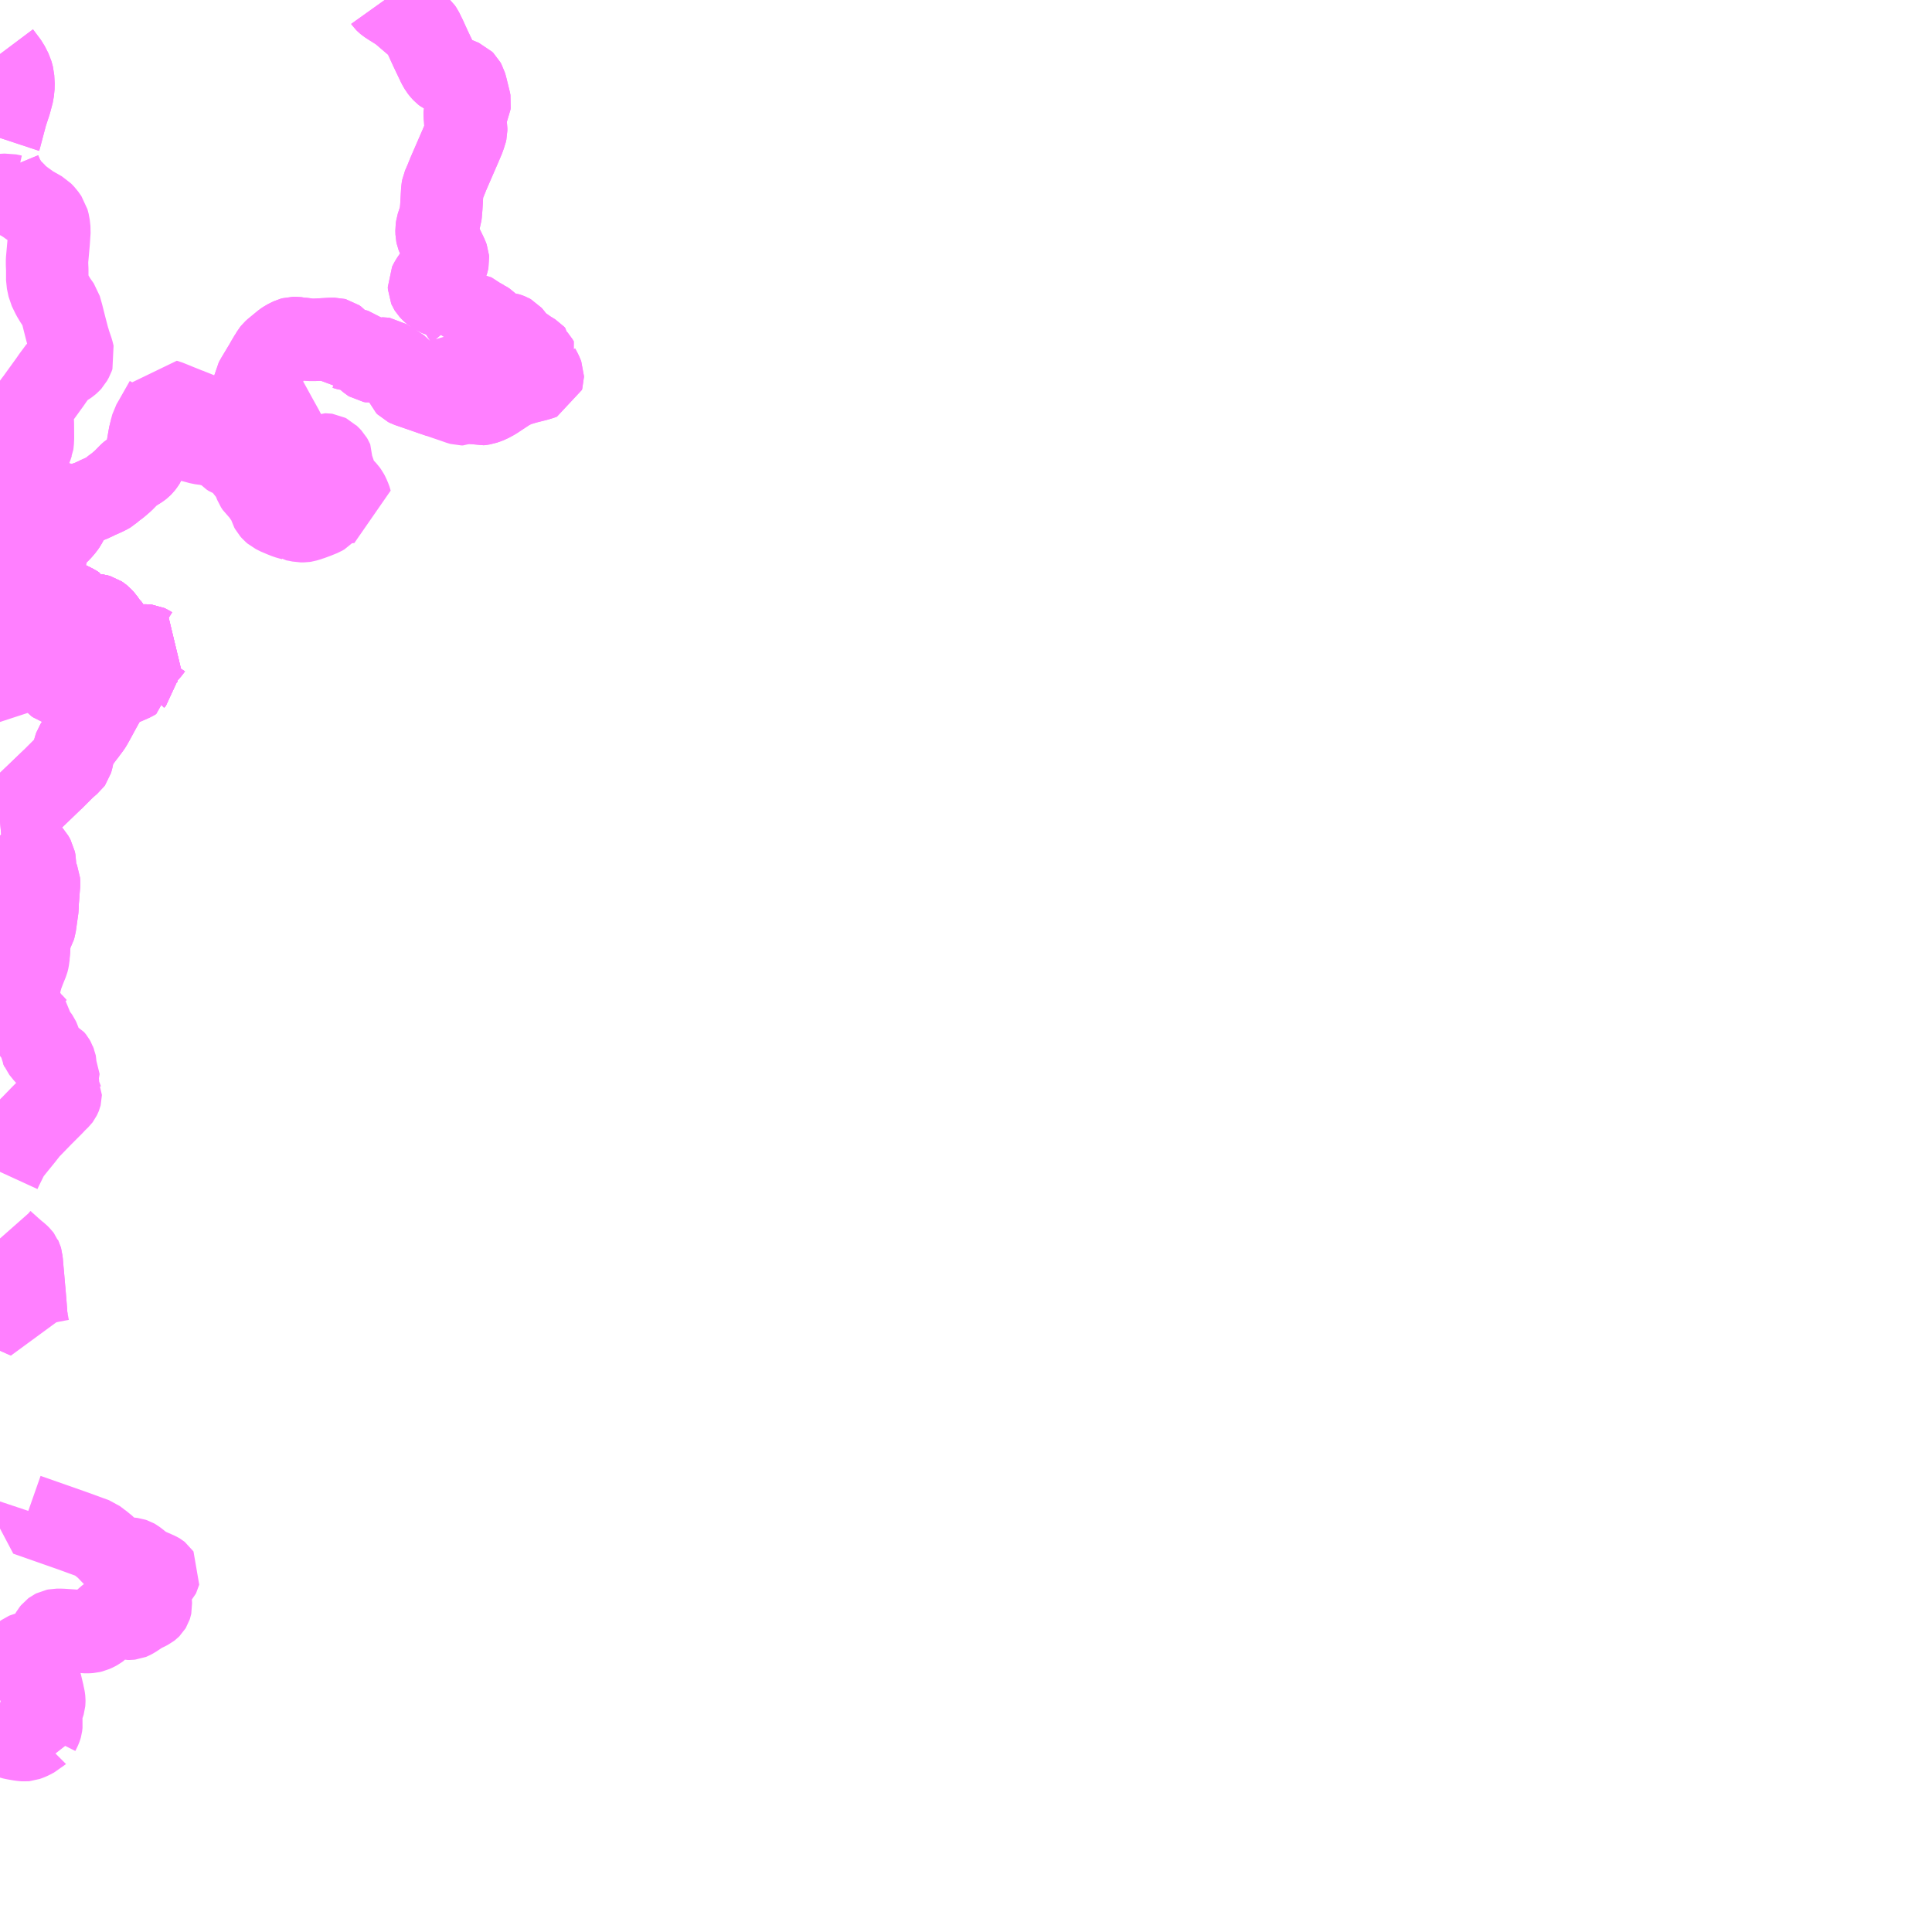 <?xml version="1.0" encoding="UTF-8"?>
<svg  xmlns="http://www.w3.org/2000/svg" xmlns:xlink="http://www.w3.org/1999/xlink" xmlns:go="http://purl.org/svgmap/profile" property="N07_001,N07_002,N07_003,N07_004,N07_005,N07_006,N07_007" viewBox="13095.703 -3058.594 17.578 17.578" go:dataArea="13095.703125 -3058.59375 17.578125 17.578125" >
<globalCoordinateSystem srsName="http://purl.org/crs/84" transform="matrix(100.0,0.0,0.0,-100.0,0.0,0.0)" />
<defs>
 <g id="p0" >
  <circle cx="0.0" cy="0.0" r="3" stroke="green" stroke-width="0.75" vector-effect="non-scaling-stroke" />
 </g>
</defs>
<g fill="none" fill-rule="evenodd" stroke="#FF00FF" stroke-width="0.75" opacity="0.5" vector-effect="non-scaling-stroke" stroke-linejoin="bevel" >
<path content="1,（有）大和,大和バス,10.5,10.5,10.5," xlink:title="1" d="M13095.703,-3052.566L13095.738,-3052.601L13095.767,-3052.632L13095.784,-3052.656L13095.793,-3052.674L13095.798,-3052.689L13095.802,-3052.71L13095.802,-3052.757L13095.806,-3052.797L13095.787,-3052.845L13095.787,-3052.85L13095.789,-3052.891L13095.786,-3052.918L13095.785,-3052.927L13095.775,-3052.965L13095.77,-3052.996L13095.764,-3053.032L13095.762,-3053.044L13095.759,-3053.07L13095.755,-3053.101L13095.748,-3053.14L13095.746,-3053.15L13095.745,-3053.177L13095.745,-3053.218L13095.75,-3053.258L13095.76,-3053.29L13095.774,-3053.322L13095.787,-3053.347L13095.8,-3053.369L13095.802,-3053.384L13095.81,-3053.398L13095.841,-3053.436L13095.844,-3053.457L13095.874,-3053.521L13095.907,-3053.591L13095.933,-3053.646L13095.977,-3053.745L13095.996,-3053.78L13096.009,-3053.812L13096.005,-3053.845L13096.002,-3053.865L13095.992,-3053.947L13095.984,-3054.001L13095.982,-3054.019L13095.98,-3054.038L13095.976,-3054.07L13095.972,-3054.092L13095.969,-3054.122L13095.961,-3054.171L13095.95,-3054.238L13095.942,-3054.267L13095.94,-3054.278L13095.935,-3054.303L13095.93,-3054.341L13095.925,-3054.371L13095.926,-3054.401L13095.931,-3054.423L13095.945,-3054.453L13095.956,-3054.468L13095.961,-3054.476L13095.966,-3054.483L13095.982,-3054.511L13095.994,-3054.543L13095.996,-3054.55L13095.999,-3054.557L13096.001,-3054.57L13096.003,-3054.612L13096.002,-3054.737L13096.001,-3054.762L13095.994,-3054.799L13095.982,-3054.853L13095.981,-3054.855L13095.977,-3054.865L13096.009,-3054.914L13096.023,-3054.933L13096.034,-3054.947L13096.067,-3054.993L13096.122,-3055.069L13096.156,-3055.116L13096.188,-3055.162L13096.218,-3055.202L13096.226,-3055.213L13096.242,-3055.235L13096.263,-3055.251L13096.304,-3055.273L13096.324,-3055.287L13096.338,-3055.299L13096.349,-3055.311L13096.365,-3055.34L13096.372,-3055.36L13096.362,-3055.401L13096.337,-3055.474L13096.336,-3055.48L13096.325,-3055.512L13096.321,-3055.529L13096.299,-3055.613L13096.27,-3055.728L13096.25,-3055.799L13096.211,-3055.854L13096.181,-3055.904L13096.148,-3055.972L13096.133,-3056.043L13096.133,-3056.143L13096.131,-3056.189L13096.131,-3056.224L13096.146,-3056.392L13096.153,-3056.498L13096.147,-3056.553L13096.136,-3056.595L13096.108,-3056.635L13096.08,-3056.664L13095.985,-3056.718L13095.886,-3056.789L13095.866,-3056.806L13095.848,-3056.825L13095.81,-3056.863L13095.775,-3056.899L13095.728,-3056.98L13095.704,-3057.038L13095.703,-3057.041M13095.703,-3057.339L13095.704,-3057.342L13095.761,-3057.557L13095.796,-3057.663L13095.82,-3057.754L13095.826,-3057.815L13095.822,-3057.891L13095.809,-3057.939L13095.775,-3058.006L13095.703,-3058.102"/>
<path content="1,（有）大和,空港リムジンバス・南種子Aコープ前～種子島空港,5.0,5.0,5.0," xlink:title="1" d="M13095.703,-3052.566L13095.738,-3052.601L13095.767,-3052.632L13095.784,-3052.656L13095.793,-3052.674L13095.798,-3052.689L13095.802,-3052.71L13095.802,-3052.757L13095.806,-3052.797L13095.787,-3052.845L13095.787,-3052.85L13095.789,-3052.891L13095.786,-3052.918L13095.785,-3052.927L13095.775,-3052.965L13095.77,-3052.996L13095.764,-3053.032L13095.762,-3053.044L13095.759,-3053.07L13095.755,-3053.101L13095.748,-3053.14L13095.746,-3053.15L13095.745,-3053.177L13095.745,-3053.218L13095.75,-3053.258L13095.76,-3053.29L13095.774,-3053.322L13095.787,-3053.347L13095.8,-3053.369L13095.802,-3053.384L13095.81,-3053.398L13095.841,-3053.436L13095.844,-3053.457L13095.874,-3053.521L13095.907,-3053.591L13095.933,-3053.646L13095.977,-3053.745L13095.996,-3053.78L13096.009,-3053.812L13096.022,-3053.818L13096.072,-3053.839L13096.08,-3053.843L13096.175,-3053.882L13096.206,-3053.895L13096.25,-3053.912L13096.333,-3053.947L13096.367,-3053.961L13096.393,-3053.974L13096.42,-3053.986L13096.479,-3054.019L13096.53,-3054.037L13096.549,-3054.046L13096.58,-3054.06L13096.584,-3054.063L13096.658,-3054.096L13096.684,-3054.109L13096.701,-3054.119L13096.728,-3054.144L13096.773,-3054.177L13096.823,-3054.22L13096.88,-3054.278L13096.898,-3054.294L13096.913,-3054.303L13096.961,-3054.333L13096.976,-3054.343L13096.986,-3054.351L13096.998,-3054.363L13097.009,-3054.377L13097.022,-3054.397L13097.027,-3054.409L13097.035,-3054.446L13097.048,-3054.542L13097.059,-3054.606L13097.066,-3054.645L13097.074,-3054.67L13097.075,-3054.675L13097.075,-3054.682L13097.087,-3054.727L13097.113,-3054.772L13097.21,-3054.943L13097.213,-3054.95L13097.224,-3054.947L13097.299,-3054.917L13097.312,-3054.911L13097.315,-3054.91L13097.383,-3054.883L13097.396,-3054.877L13097.403,-3054.876L13097.433,-3054.863L13097.449,-3054.857L13097.524,-3054.827L13097.628,-3054.786L13097.714,-3054.751L13097.728,-3054.746L13097.758,-3054.734L13097.8,-3054.716L13097.815,-3054.717L13097.832,-3054.723L13097.863,-3054.736L13097.869,-3054.739L13097.937,-3054.769L13097.976,-3054.788L13097.984,-3054.794L13097.987,-3054.8L13097.989,-3054.81L13097.992,-3054.847L13098.001,-3054.936L13098.002,-3054.941L13098.013,-3054.944L13098.036,-3054.95L13098.104,-3054.969L13098.111,-3054.972L13098.11,-3054.972L13098.06,-3055.045L13098.032,-3055.085L13098.019,-3055.102L13098.021,-3055.115L13098.043,-3055.154L13098.129,-3055.297L13098.141,-3055.323L13098.158,-3055.346L13098.181,-3055.385L13098.189,-3055.395L13098.211,-3055.415L13098.218,-3055.42L13098.286,-3055.476L13098.308,-3055.491L13098.338,-3055.506L13098.355,-3055.514L13098.373,-3055.519L13098.392,-3055.519L13098.399,-3055.518L13098.425,-3055.513L13098.47,-3055.51L13098.517,-3055.502L13098.544,-3055.502L13098.564,-3055.502L13098.61,-3055.504L13098.618,-3055.505L13098.713,-3055.51L13098.75,-3055.51L13098.758,-3055.508L13098.774,-3055.497L13098.788,-3055.481L13098.803,-3055.461L13098.823,-3055.441L13098.845,-3055.422L13098.847,-3055.422L13098.859,-3055.418L13098.871,-3055.415L13098.94,-3055.408L13098.96,-3055.403L13099.028,-3055.346L13099.069,-3055.311L13099.077,-3055.306L13099.094,-3055.303L13099.108,-3055.305L13099.126,-3055.311L13099.179,-3055.332L13099.189,-3055.332L13099.196,-3055.331L13099.239,-3055.303L13099.276,-3055.283L13099.303,-3055.271L13099.325,-3055.25L13099.338,-3055.239L13099.349,-3055.227L13099.355,-3055.209L13099.383,-3055.123L13099.392,-3055.1L13099.402,-3055.09L13099.418,-3055.082L13099.566,-3055.031L13099.626,-3055.01L13099.705,-3054.983L13099.769,-3054.961L13099.828,-3054.941L13099.885,-3054.921L13099.903,-3054.916L13099.914,-3054.916L13099.933,-3054.925L13099.959,-3054.94L13099.972,-3054.945L13099.98,-3054.947L13099.995,-3054.947L13100.011,-3054.942L13100.031,-3054.932L13100.059,-3054.918L13100.066,-3054.916L13100.076,-3054.917L13100.101,-3054.921L13100.127,-3054.93L13100.151,-3054.939L13100.173,-3054.951L13100.199,-3054.965L13100.334,-3055.054L13100.365,-3055.07L13100.394,-3055.081L13100.397,-3055.084L13100.402,-3055.085L13100.413,-3055.09L13100.486,-3055.112L13100.538,-3055.125L13100.582,-3055.136L13100.622,-3055.148L13100.638,-3055.154L13100.641,-3055.164L13100.641,-3055.172L13100.636,-3055.185L13100.629,-3055.202L13100.605,-3055.247L13100.597,-3055.269L13100.597,-3055.281L13100.604,-3055.292L13100.596,-3055.305L13100.589,-3055.317L13100.58,-3055.327L13100.576,-3055.331L13100.571,-3055.335L13100.568,-3055.34L13100.568,-3055.358L13100.558,-3055.369L13100.532,-3055.385L13100.507,-3055.4L13100.469,-3055.427L13100.455,-3055.436L13100.416,-3055.466L13100.383,-3055.503L13100.373,-3055.515L13100.358,-3055.535L13100.35,-3055.544L13100.341,-3055.549L13100.328,-3055.554L13100.315,-3055.558L13100.306,-3055.559L13100.25,-3055.559L13100.213,-3055.559L13100.175,-3055.565L13100.158,-3055.565L13100.154,-3055.568L13100.148,-3055.577L13100.147,-3055.584L13100.146,-3055.633L13100.143,-3055.642L13100.138,-3055.65L13100.133,-3055.655L13100.109,-3055.671L13100.104,-3055.673L13100.074,-3055.69L13100.072,-3055.691L13100.059,-3055.697L13100.028,-3055.718L13100.011,-3055.732L13100.005,-3055.735L13099.998,-3055.736L13099.992,-3055.733L13099.978,-3055.721L13099.963,-3055.704L13099.955,-3055.691L13099.95,-3055.684L13099.941,-3055.678L13099.924,-3055.671L13099.922,-3055.709L13099.918,-3055.717L13099.903,-3055.735L13099.88,-3055.784L13099.866,-3055.813L13099.853,-3055.83L13099.839,-3055.842L13099.803,-3055.868L13099.78,-3055.884L13099.771,-3055.888L13099.762,-3055.892L13099.707,-3055.904L13099.696,-3055.907L13099.679,-3055.913L13099.668,-3055.917L13099.66,-3055.923L13099.656,-3055.925L13099.628,-3055.95L13099.615,-3055.964L13099.61,-3055.972L13099.607,-3055.979L13099.606,-3056L13099.615,-3056.018L13099.626,-3056.038L13099.646,-3056.067L13099.668,-3056.09L13099.717,-3056.122L13099.738,-3056.141L13099.752,-3056.157L13099.761,-3056.173L13099.763,-3056.18L13099.773,-3056.205L13099.777,-3056.22L13099.779,-3056.23L13099.778,-3056.243L13099.774,-3056.254L13099.763,-3056.279L13099.731,-3056.345L13099.728,-3056.35L13099.691,-3056.428L13099.684,-3056.443L13099.679,-3056.456L13099.676,-3056.47L13099.675,-3056.505L13099.679,-3056.534L13099.711,-3056.632L13099.713,-3056.649L13099.715,-3056.673L13099.718,-3056.707L13099.722,-3056.773L13099.727,-3056.865L13099.732,-3056.892L13099.756,-3056.947L13099.783,-3057.014L13099.892,-3057.265L13099.923,-3057.338L13099.933,-3057.368L13099.939,-3057.383L13099.944,-3057.405L13099.944,-3057.428L13099.937,-3057.473L13099.934,-3057.524L13099.931,-3057.549L13099.931,-3057.574L13099.934,-3057.584L13099.947,-3057.602L13099.956,-3057.615L13099.97,-3057.636L13099.976,-3057.649L13099.978,-3057.663L13099.976,-3057.674L13099.945,-3057.8L13099.937,-3057.828L13099.927,-3057.846L13099.915,-3057.858L13099.841,-3057.889L13099.815,-3057.9L13099.768,-3057.92L13099.753,-3057.927L13099.739,-3057.938L13099.724,-3057.954L13099.709,-3057.973L13099.691,-3058.004L13099.673,-3058.042L13099.622,-3058.149L13099.594,-3058.21L13099.575,-3058.252L13099.544,-3058.315L13099.53,-3058.336L13099.355,-3058.486L13099.322,-3058.509L13099.269,-3058.542L13099.229,-3058.568L13099.218,-3058.577L13099.218,-3058.577L13099.208,-3058.587L13099.203,-3058.594"/>
<path content="3,中種子町,公立病院東回り線,0.6,0.0,0.0," xlink:title="3" d="M13095.943,-3046.609L13095.961,-3046.515"/>
<path content="3,中種子町,公立病院東回り線,0.6,0.0,0.0," xlink:title="3" d="M13095.943,-3046.609L13095.923,-3046.617L13095.874,-3046.639L13095.81,-3046.667L13095.746,-3046.695L13095.703,-3046.714"/>
<path content="3,中種子町,公立病院東回り線,0.6,0.0,0.0," xlink:title="3" d="M13095.74,-3053.563L13095.725,-3053.592L13095.721,-3053.605L13095.72,-3053.64L13095.718,-3053.644L13095.703,-3053.656M13095.703,-3053.736L13095.754,-3053.809L13095.781,-3053.845L13095.803,-3053.868L13095.83,-3053.893L13095.889,-3053.936L13095.984,-3054.001L13095.992,-3053.947L13096.002,-3053.865L13096.005,-3053.845L13096.009,-3053.812L13095.996,-3053.78L13095.977,-3053.745L13095.933,-3053.646L13095.907,-3053.591L13095.874,-3053.521L13095.844,-3053.457L13095.841,-3053.436L13095.81,-3053.398L13095.802,-3053.384L13095.8,-3053.369L13095.787,-3053.347L13095.812,-3053.352L13095.843,-3053.351L13095.891,-3053.338L13095.996,-3053.317L13096.036,-3053.305L13096.082,-3053.282L13096.131,-3053.254L13096.186,-3053.218L13096.202,-3053.203L13096.251,-3053.153L13096.26,-3053.144L13096.268,-3053.138L13096.282,-3053.131L13096.337,-3053.106L13096.38,-3053.084L13096.402,-3053.07L13096.41,-3053.055L13096.419,-3053.035L13096.425,-3053.026L13096.433,-3053.018L13096.444,-3053.011L13096.455,-3053.007L13096.469,-3053.004L13096.492,-3053.002L13096.543,-3053.001L13096.573,-3052.998L13096.587,-3052.996L13096.601,-3052.992L13096.61,-3052.986L13096.625,-3052.974L13096.644,-3052.954L13096.667,-3052.92L13096.682,-3052.897L13096.726,-3052.854L13096.733,-3052.838L13096.735,-3052.83L13096.737,-3052.793L13096.74,-3052.783L13096.749,-3052.769L13096.787,-3052.725L13096.809,-3052.703L13096.82,-3052.7L13096.835,-3052.695L13096.852,-3052.695L13096.866,-3052.697L13096.907,-3052.711L13096.925,-3052.714L13096.946,-3052.715L13096.961,-3052.713L13096.972,-3052.713L13096.973,-3052.713L13096.985,-3052.714L13096.993,-3052.716L13096.996,-3052.717L13097.002,-3052.719L13097.014,-3052.721L13097.034,-3052.721L13097.043,-3052.72L13097.054,-3052.715L13097.07,-3052.705L13097.08,-3052.701L13097.073,-3052.693L13097.071,-3052.69L13096.994,-3052.602L13096.986,-3052.59L13096.971,-3052.556L13096.957,-3052.506L13096.948,-3052.46L13096.946,-3052.436L13096.931,-3052.421L13096.931,-3052.419L13096.911,-3052.407L13096.893,-3052.399L13096.817,-3052.366L13096.812,-3052.364L13096.772,-3052.346L13096.745,-3052.331L13096.728,-3052.319L13096.706,-3052.3L13096.689,-3052.281L13096.663,-3052.239L13096.613,-3052.149L13096.595,-3052.116L13096.556,-3052.044L13096.533,-3052.003L13096.522,-3051.986L13096.476,-3051.924L13096.463,-3051.908L13096.413,-3051.84L13096.396,-3051.818L13096.387,-3051.804L13096.381,-3051.787L13096.375,-3051.762L13096.359,-3051.687L13096.353,-3051.667L13096.348,-3051.66L13096.337,-3051.651L13096.29,-3051.61L13096.179,-3051.499L13096.176,-3051.497L13096.048,-3051.374L13096.005,-3051.333L13095.98,-3051.309L13095.871,-3051.205L13095.864,-3051.197L13095.864,-3051.197L13095.832,-3051.167L13095.798,-3051.137L13095.79,-3051.132L13095.779,-3051.13L13095.759,-3051.126L13095.725,-3051.121L13095.703,-3051.119M13095.703,-3050.992L13095.724,-3050.966L13095.742,-3050.948L13095.764,-3050.933L13095.767,-3050.932L13095.773,-3050.929L13095.814,-3050.91L13095.874,-3050.883L13095.875,-3050.882L13095.912,-3050.865L13095.939,-3050.85L13095.972,-3050.828L13095.989,-3050.814L13095.999,-3050.803L13096.006,-3050.791L13096.016,-3050.773L13096.021,-3050.748L13096.021,-3050.727L13096.019,-3050.711L13096.017,-3050.705L13096.011,-3050.68L13096.012,-3050.668L13096.014,-3050.655L13096.019,-3050.645L13096.052,-3050.592L13096.057,-3050.58L13096.059,-3050.555L13096.055,-3050.508L13096.053,-3050.486L13096.051,-3050.452L13096.049,-3050.426L13096.045,-3050.384L13096.045,-3050.38L13096.045,-3050.361L13096.045,-3050.339L13096.021,-3050.169L13096.016,-3050.153L13095.986,-3050.099L13095.983,-3050.091L13095.978,-3050.078L13095.975,-3050.071L13095.973,-3050.061L13095.97,-3050.007L13095.967,-3049.956L13095.964,-3049.921L13095.965,-3049.909L13095.959,-3049.865L13095.957,-3049.856L13095.954,-3049.845L13095.927,-3049.778L13095.91,-3049.733L13095.904,-3049.719L13095.899,-3049.701L13095.894,-3049.68L13095.891,-3049.671L13095.881,-3049.625L13095.876,-3049.597L13095.87,-3049.544L13095.868,-3049.521L13095.868,-3049.505L13095.872,-3049.466L13095.875,-3049.455L13095.878,-3049.446L13095.882,-3049.436L13095.887,-3049.426L13095.893,-3049.416L13095.976,-3049.302L13096.014,-3049.265L13096.018,-3049.26L13096.019,-3049.259L13096.019,-3049.255L13096.018,-3049.252L13096.016,-3049.248L13096.003,-3049.234L13096,-3049.23L13095.998,-3049.226L13095.999,-3049.222L13095.999,-3049.22L13096,-3049.218L13096.002,-3049.213L13096.034,-3049.171L13096.044,-3049.159L13096.053,-3049.146L13096.059,-3049.133L13096.062,-3049.124L13096.063,-3049.12L13096.066,-3049.109L13096.069,-3049.093L13096.074,-3049.068L13096.075,-3049.061L13096.078,-3049.055L13096.08,-3049.05L13096.084,-3049.045L13096.118,-3049.003L13096.122,-3048.999L13096.127,-3048.994L13096.133,-3048.989L13096.149,-3048.978L13096.168,-3048.968L13096.177,-3048.963L13096.183,-3048.96L13096.189,-3048.953L13096.193,-3048.948L13096.201,-3048.934L13096.203,-3048.928L13096.206,-3048.921L13096.207,-3048.916L13096.208,-3048.877L13096.21,-3048.87L13096.234,-3048.824L13096.234,-3048.822L13096.234,-3048.82L13096.234,-3048.819L13096.227,-3048.799L13096.226,-3048.793L13096.225,-3048.788L13096.226,-3048.776L13096.228,-3048.764L13096.231,-3048.734L13096.232,-3048.715L13096.231,-3048.693L13096.231,-3048.687L13096.232,-3048.682L13096.235,-3048.673L13096.243,-3048.658L13096.252,-3048.642L13096.253,-3048.637L13096.255,-3048.633L13096.255,-3048.629L13096.254,-3048.625L13096.252,-3048.62L13096.249,-3048.614L13096.247,-3048.61L13096.244,-3048.606L13096.206,-3048.569L13096.183,-3048.544L13096.139,-3048.5L13096.081,-3048.442L13095.986,-3048.344L13095.968,-3048.327L13095.909,-3048.252L13095.831,-3048.156L13095.792,-3048.107L13095.785,-3048.098L13095.778,-3048.087L13095.759,-3048.048L13095.724,-3047.977L13095.714,-3047.956L13095.703,-3047.932M13095.703,-3047.326L13095.718,-3047.309L13095.738,-3047.289L13095.757,-3047.273L13095.807,-3047.228L13095.845,-3047.195L13095.869,-3047.176L13095.885,-3047.16L13095.888,-3047.157L13095.891,-3047.153L13095.893,-3047.148L13095.896,-3047.142L13095.898,-3047.135L13095.899,-3047.124L13095.901,-3047.111L13095.903,-3047.088L13095.907,-3047.041L13095.912,-3046.987L13095.923,-3046.859L13095.924,-3046.851L13095.933,-3046.743L13095.94,-3046.656L13095.94,-3046.648L13095.943,-3046.609"/>
<path content="3,中種子町,公立病院西回り線,0.6,0.0,0.0," xlink:title="3" d="M13095.74,-3053.563L13095.725,-3053.592L13095.721,-3053.605L13095.72,-3053.64L13095.718,-3053.644L13095.703,-3053.656M13095.703,-3053.736L13095.754,-3053.809L13095.781,-3053.845L13095.803,-3053.868L13095.83,-3053.893L13095.889,-3053.936L13095.984,-3054.001L13095.992,-3053.947L13096.002,-3053.865L13096.005,-3053.845L13096.009,-3053.812L13095.996,-3053.78L13095.977,-3053.745L13095.933,-3053.646L13095.907,-3053.591L13095.874,-3053.521L13095.844,-3053.457L13095.841,-3053.436L13095.81,-3053.398L13095.802,-3053.384L13095.8,-3053.369L13095.787,-3053.347L13095.774,-3053.322L13095.76,-3053.29L13095.75,-3053.258L13095.745,-3053.218L13095.745,-3053.177L13095.746,-3053.15L13095.748,-3053.14L13095.755,-3053.101L13095.759,-3053.07L13095.762,-3053.044L13095.764,-3053.032L13095.77,-3052.996L13095.775,-3052.965L13095.785,-3052.927L13095.786,-3052.918L13095.789,-3052.891L13095.787,-3052.845L13095.806,-3052.797L13095.815,-3052.775L13095.842,-3052.707L13095.847,-3052.692L13095.853,-3052.676L13095.86,-3052.649L13095.864,-3052.632L13095.87,-3052.579L13095.872,-3052.56L13095.871,-3052.532L13095.87,-3052.525L13095.862,-3052.504L13095.849,-3052.481L13095.795,-3052.416L13095.78,-3052.4L13095.751,-3052.364L13095.744,-3052.354L13095.741,-3052.349L13095.726,-3052.312L13095.707,-3052.272L13095.703,-3052.255"/>
<path content="3,中種子町,十六番・増田線,1.0,0.0,0.0," xlink:title="3" d="M13095.703,-3052.368L13095.744,-3052.354L13095.751,-3052.364L13095.78,-3052.4L13095.795,-3052.416L13095.849,-3052.481L13095.862,-3052.504L13095.87,-3052.525L13095.871,-3052.532L13095.917,-3052.533L13095.94,-3052.535L13095.951,-3052.537L13095.993,-3052.546L13096.004,-3052.547L13096.011,-3052.546L13096.016,-3052.543L13096.022,-3052.539L13096.026,-3052.537L13096.095,-3052.469L13096.112,-3052.455L13096.123,-3052.447L13096.134,-3052.442L13096.161,-3052.429L13096.175,-3052.416L13096.18,-3052.411L13096.198,-3052.389L13096.213,-3052.379L13096.227,-3052.374L13096.246,-3052.373L13096.265,-3052.374L13096.278,-3052.376L13096.27,-3052.386L13096.263,-3052.398L13096.261,-3052.412L13096.261,-3052.434L13096.272,-3052.479L13096.275,-3052.497L13096.278,-3052.525L13096.283,-3052.544L13096.302,-3052.584L13096.306,-3052.601L13096.306,-3052.649L13096.321,-3052.65L13096.33,-3052.653L13096.345,-3052.657L13096.355,-3052.657L13096.362,-3052.655L13096.383,-3052.641L13096.408,-3052.623L13096.427,-3052.61L13096.452,-3052.592L13096.481,-3052.574L13096.489,-3052.571L13096.496,-3052.569L13096.501,-3052.568L13096.507,-3052.568L13096.513,-3052.569L13096.526,-3052.57L13096.539,-3052.573L13096.58,-3052.581L13096.596,-3052.582L13096.606,-3052.579L13096.622,-3052.571L13096.655,-3052.545L13096.689,-3052.522L13096.74,-3052.498L13096.774,-3052.477L13096.806,-3052.461L13096.85,-3052.442L13096.889,-3052.43L13096.913,-3052.424L13096.931,-3052.419L13096.931,-3052.421L13096.946,-3052.436L13096.948,-3052.46L13096.957,-3052.506L13096.971,-3052.556L13096.986,-3052.59L13096.994,-3052.602L13097.071,-3052.69L13097.073,-3052.693L13097.08,-3052.701L13097.07,-3052.705L13097.054,-3052.715L13097.043,-3052.72L13097.034,-3052.721L13097.014,-3052.721L13097.002,-3052.719L13096.996,-3052.717L13096.993,-3052.716L13096.985,-3052.714L13096.973,-3052.713L13096.972,-3052.713L13096.961,-3052.713L13096.946,-3052.715L13096.925,-3052.714L13096.907,-3052.711L13096.866,-3052.697L13096.852,-3052.695L13096.835,-3052.695L13096.82,-3052.7L13096.809,-3052.703L13096.787,-3052.725L13096.749,-3052.769L13096.74,-3052.783L13096.737,-3052.793L13096.735,-3052.83L13096.733,-3052.838L13096.726,-3052.854L13096.682,-3052.897L13096.667,-3052.92L13096.644,-3052.954L13096.625,-3052.974L13096.61,-3052.986L13096.601,-3052.992L13096.587,-3052.996L13096.573,-3052.998L13096.543,-3053.001L13096.492,-3053.002L13096.469,-3053.004L13096.455,-3053.007L13096.444,-3053.011L13096.433,-3053.018L13096.425,-3053.026L13096.419,-3053.035L13096.41,-3053.055L13096.402,-3053.07L13096.38,-3053.084L13096.337,-3053.106L13096.282,-3053.131L13096.268,-3053.138L13096.26,-3053.144L13096.251,-3053.153L13096.202,-3053.203L13096.186,-3053.218L13096.131,-3053.254L13096.082,-3053.282L13096.036,-3053.305L13095.996,-3053.317L13095.891,-3053.338L13095.843,-3053.351L13095.812,-3053.352L13095.787,-3053.347L13095.8,-3053.369L13095.802,-3053.384L13095.81,-3053.398L13095.841,-3053.436L13095.844,-3053.457"/>
<path content="3,中種子町,十六番・増田線,1.0,0.0,0.0," xlink:title="3" d="M13095.844,-3053.457L13095.83,-3053.458L13095.815,-3053.464L13095.807,-3053.468L13095.789,-3053.477L13095.778,-3053.484L13095.773,-3053.489L13095.769,-3053.502L13095.768,-3053.515L13095.765,-3053.523L13095.75,-3053.537L13095.74,-3053.563"/>
<path content="3,中種子町,十六番・増田線,1.0,0.0,0.0," xlink:title="3" d="M13095.844,-3053.457L13095.874,-3053.521L13095.907,-3053.591L13095.933,-3053.646L13095.977,-3053.745L13095.996,-3053.78L13096.009,-3053.812L13096.022,-3053.818L13096.072,-3053.839L13096.08,-3053.843L13096.175,-3053.882L13096.206,-3053.895L13096.25,-3053.912L13096.333,-3053.947L13096.367,-3053.961L13096.393,-3053.974L13096.42,-3053.986L13096.479,-3054.019L13096.53,-3054.037L13096.549,-3054.046L13096.58,-3054.06L13096.584,-3054.063L13096.658,-3054.096L13096.684,-3054.109L13096.701,-3054.119L13096.728,-3054.144L13096.773,-3054.177L13096.823,-3054.22L13096.88,-3054.278L13096.898,-3054.294L13096.913,-3054.303L13096.961,-3054.333L13096.976,-3054.343L13096.986,-3054.351L13096.998,-3054.363L13097.009,-3054.377L13097.022,-3054.397L13097.027,-3054.409L13097.035,-3054.446L13097.048,-3054.542L13097.059,-3054.606L13097.066,-3054.645L13097.074,-3054.67L13097.21,-3054.64L13097.274,-3054.626L13097.3,-3054.619L13097.335,-3054.611L13097.375,-3054.601L13097.386,-3054.598L13097.431,-3054.586L13097.461,-3054.578L13097.491,-3054.57L13097.528,-3054.56L13097.596,-3054.551L13097.658,-3054.534L13097.734,-3054.507L13097.748,-3054.501L13097.756,-3054.494L13097.773,-3054.47L13097.789,-3054.453L13097.807,-3054.441L13097.849,-3054.426L13097.87,-3054.417L13097.879,-3054.412L13097.886,-3054.405L13097.901,-3054.388L13097.929,-3054.348L13097.946,-3054.326L13097.987,-3054.275L13097.997,-3054.258L13098.019,-3054.206L13098.028,-3054.183L13098.043,-3054.16L13098.066,-3054.14L13098.072,-3054.136L13098.078,-3054.13L13098.092,-3054.118L13098.106,-3054.095L13098.11,-3054.082L13098.12,-3054.065L13098.145,-3054.036L13098.152,-3054.021L13098.158,-3053.994L13098.164,-3053.973L13098.17,-3053.962L13098.185,-3053.945L13098.198,-3053.934L13098.246,-3053.91L13098.258,-3053.906L13098.264,-3053.903L13098.274,-3053.899L13098.314,-3053.883L13098.338,-3053.876L13098.37,-3053.867L13098.373,-3053.865L13098.407,-3053.859L13098.44,-3053.852L13098.465,-3053.852L13098.478,-3053.854L13098.515,-3053.865L13098.522,-3053.868L13098.541,-3053.874L13098.561,-3053.882L13098.573,-3053.886L13098.63,-3053.909L13098.647,-3053.919L13098.658,-3053.931L13098.663,-3053.94L13098.669,-3053.957L13098.687,-3053.989L13098.703,-3053.991L13098.751,-3054.004L13098.799,-3054.018L13098.814,-3054.021L13098.822,-3054.021L13098.897,-3054.027L13098.891,-3054.048L13098.889,-3054.054L13098.875,-3054.087L13098.865,-3054.106L13098.852,-3054.124L13098.835,-3054.142L13098.774,-3054.196L13098.762,-3054.213L13098.752,-3054.229L13098.75,-3054.237L13098.746,-3054.26L13098.745,-3054.301L13098.743,-3054.311L13098.735,-3054.327L13098.728,-3054.337L13098.722,-3054.35L13098.722,-3054.37L13098.726,-3054.39L13098.727,-3054.403L13098.724,-3054.41L13098.717,-3054.422L13098.702,-3054.438L13098.691,-3054.448L13098.687,-3054.452L13098.675,-3054.458L13098.668,-3054.459L13098.659,-3054.459L13098.652,-3054.456L13098.643,-3054.446L13098.633,-3054.43L13098.62,-3054.41L13098.611,-3054.405L13098.603,-3054.401L13098.59,-3054.402L13098.566,-3054.412L13098.549,-3054.421L13098.534,-3054.427L13098.507,-3054.433L13098.474,-3054.434L13098.448,-3054.431L13098.426,-3054.428L13098.418,-3054.425L13098.408,-3054.444L13098.385,-3054.484L13098.375,-3054.502L13098.375,-3054.503L13098.315,-3054.612L13098.285,-3054.665L13098.276,-3054.683L13098.215,-3054.793L13098.168,-3054.879L13098.138,-3054.933L13098.111,-3054.972L13098.11,-3054.972L13098.06,-3055.045L13098.032,-3055.085L13098.019,-3055.102L13098.021,-3055.115L13098.043,-3055.154L13098.129,-3055.297L13098.141,-3055.323L13098.158,-3055.346L13098.181,-3055.385L13098.189,-3055.395L13098.211,-3055.415L13098.218,-3055.42L13098.286,-3055.476L13098.308,-3055.491L13098.338,-3055.506L13098.355,-3055.514L13098.373,-3055.519L13098.392,-3055.519L13098.399,-3055.518L13098.425,-3055.513L13098.47,-3055.51L13098.517,-3055.502L13098.544,-3055.502L13098.564,-3055.502L13098.61,-3055.504L13098.618,-3055.505L13098.713,-3055.51L13098.75,-3055.51L13098.758,-3055.508L13098.774,-3055.497L13098.788,-3055.481L13098.803,-3055.461L13098.823,-3055.441L13098.845,-3055.422L13098.847,-3055.422L13098.859,-3055.418L13098.871,-3055.415L13098.94,-3055.408L13098.96,-3055.403L13099.028,-3055.346L13099.069,-3055.311L13099.077,-3055.306L13099.094,-3055.303L13099.108,-3055.305L13099.126,-3055.311L13099.179,-3055.332L13099.189,-3055.332L13099.196,-3055.331L13099.239,-3055.303L13099.276,-3055.283L13099.303,-3055.271L13099.325,-3055.25L13099.338,-3055.239L13099.349,-3055.227L13099.355,-3055.209L13099.383,-3055.123L13099.392,-3055.1L13099.402,-3055.09L13099.418,-3055.082L13099.566,-3055.031L13099.626,-3055.01L13099.705,-3054.983L13099.708,-3054.993L13099.724,-3055.109L13099.73,-3055.147L13099.743,-3055.25L13099.747,-3055.306L13099.756,-3055.378L13099.791,-3055.336L13099.808,-3055.319L13099.842,-3055.288L13099.866,-3055.271L13099.885,-3055.261L13099.902,-3055.251L13099.91,-3055.244L13099.924,-3055.23L13099.945,-3055.198L13099.952,-3055.169L13099.952,-3055.126L13099.961,-3055.082L13099.961,-3055.048L13099.96,-3055.024L13099.961,-3055.018L13099.97,-3055.005L13100.005,-3054.968L13100.008,-3054.961L13100.011,-3054.942L13100.031,-3054.932L13100.04,-3054.926L13100.059,-3054.918L13100.066,-3054.916L13100.076,-3054.917L13100.101,-3054.921L13100.127,-3054.93L13100.151,-3054.939L13100.173,-3054.951L13100.199,-3054.965L13100.334,-3055.054L13100.365,-3055.07L13100.394,-3055.081L13100.397,-3055.084L13100.402,-3055.085L13100.413,-3055.09L13100.486,-3055.112L13100.538,-3055.125L13100.582,-3055.136L13100.622,-3055.148L13100.638,-3055.154L13100.641,-3055.164L13100.641,-3055.172L13100.636,-3055.185L13100.629,-3055.202L13100.605,-3055.247L13100.597,-3055.269L13100.597,-3055.281L13100.604,-3055.292L13100.596,-3055.305L13100.589,-3055.317L13100.58,-3055.327L13100.576,-3055.331L13100.571,-3055.335L13100.568,-3055.34L13100.568,-3055.358L13100.558,-3055.369L13100.532,-3055.385L13100.507,-3055.4L13100.469,-3055.427L13100.455,-3055.436L13100.416,-3055.466L13100.383,-3055.503L13100.373,-3055.515L13100.358,-3055.535L13100.35,-3055.544L13100.341,-3055.549L13100.328,-3055.554L13100.315,-3055.558L13100.306,-3055.559L13100.25,-3055.559L13100.213,-3055.559L13100.175,-3055.565L13100.158,-3055.565L13100.154,-3055.568L13100.148,-3055.577L13100.147,-3055.584L13100.146,-3055.633L13100.143,-3055.642L13100.138,-3055.65L13100.133,-3055.655L13100.109,-3055.671L13100.104,-3055.673L13100.074,-3055.69L13100.072,-3055.691L13100.059,-3055.697L13100.028,-3055.718L13100.011,-3055.732L13100.005,-3055.735L13099.998,-3055.736L13099.992,-3055.733L13099.978,-3055.721L13099.963,-3055.704L13099.955,-3055.691L13099.95,-3055.684L13099.941,-3055.678L13099.924,-3055.671L13099.922,-3055.709L13099.918,-3055.717L13099.903,-3055.735L13099.88,-3055.784L13099.866,-3055.813L13099.853,-3055.83L13099.839,-3055.842L13099.803,-3055.868L13099.78,-3055.884L13099.771,-3055.888L13099.762,-3055.892L13099.707,-3055.904L13099.696,-3055.907L13099.679,-3055.913L13099.668,-3055.917L13099.66,-3055.923L13099.656,-3055.925L13099.628,-3055.95L13099.615,-3055.964L13099.61,-3055.972L13099.607,-3055.979L13099.606,-3056L13099.615,-3056.018L13099.626,-3056.038L13099.646,-3056.067L13099.668,-3056.09L13099.717,-3056.122L13099.738,-3056.141L13099.752,-3056.157L13099.761,-3056.173L13099.763,-3056.18L13099.773,-3056.205L13099.777,-3056.22L13099.779,-3056.23L13099.778,-3056.243L13099.774,-3056.254L13099.763,-3056.279L13099.731,-3056.345L13099.728,-3056.35L13099.691,-3056.428L13099.684,-3056.443L13099.679,-3056.456L13099.676,-3056.47L13099.675,-3056.505L13099.679,-3056.534L13099.711,-3056.632L13099.713,-3056.649L13099.715,-3056.673L13099.718,-3056.707L13099.722,-3056.773L13099.727,-3056.865L13099.732,-3056.892L13099.756,-3056.947L13099.783,-3057.014L13099.892,-3057.265L13099.923,-3057.338L13099.933,-3057.368L13099.939,-3057.383L13099.944,-3057.405L13099.944,-3057.428L13099.937,-3057.473L13099.934,-3057.524L13099.931,-3057.549L13099.931,-3057.574L13099.934,-3057.584L13099.947,-3057.602L13099.956,-3057.615L13099.97,-3057.636L13099.976,-3057.649L13099.978,-3057.663L13099.976,-3057.674L13099.945,-3057.8L13099.937,-3057.828L13099.927,-3057.846L13099.915,-3057.858L13099.841,-3057.889L13099.815,-3057.9L13099.768,-3057.92L13099.753,-3057.927L13099.739,-3057.938L13099.724,-3057.954L13099.709,-3057.973L13099.691,-3058.004L13099.673,-3058.042L13099.622,-3058.149L13099.594,-3058.21L13099.575,-3058.252L13099.544,-3058.315L13099.53,-3058.336L13099.355,-3058.486L13099.322,-3058.509L13099.269,-3058.542L13099.229,-3058.568L13099.218,-3058.577L13099.218,-3058.577L13099.208,-3058.587L13099.203,-3058.594"/>
<path content="3,中種子町,坂井・油久線,1.0,0.0,0.0," xlink:title="3" d="M13095.893,-3047.148L13095.896,-3047.142L13095.898,-3047.135L13095.899,-3047.124L13095.901,-3047.111L13095.903,-3047.088L13095.907,-3047.041L13095.912,-3046.987L13095.923,-3046.859L13095.924,-3046.851L13095.933,-3046.743L13095.94,-3046.656L13095.94,-3046.648L13095.943,-3046.609L13095.923,-3046.617L13095.874,-3046.639L13095.81,-3046.667L13095.746,-3046.695L13095.703,-3046.714M13095.703,-3049.899L13095.876,-3049.89L13095.887,-3049.89L13095.892,-3049.891L13095.912,-3049.896L13095.948,-3049.904L13095.965,-3049.909L13095.964,-3049.921L13095.966,-3049.937L13095.967,-3049.956L13095.97,-3050.007L13095.973,-3050.061L13095.975,-3050.071L13095.978,-3050.078L13095.983,-3050.091L13095.986,-3050.099L13096.016,-3050.153L13096.021,-3050.169L13096.045,-3050.339L13096.045,-3050.361L13096.045,-3050.38L13096.045,-3050.384L13096.049,-3050.426L13096.051,-3050.452L13096.053,-3050.486L13096.055,-3050.508L13096.059,-3050.555L13096.057,-3050.58L13096.052,-3050.592L13096.019,-3050.645L13096.014,-3050.655L13096.012,-3050.668L13096.011,-3050.68L13096.017,-3050.705L13096.019,-3050.711L13096.021,-3050.727L13096.021,-3050.748L13096.016,-3050.773L13096.006,-3050.791L13095.999,-3050.803L13095.989,-3050.814L13095.972,-3050.828L13095.939,-3050.85L13095.912,-3050.865L13095.875,-3050.882L13095.874,-3050.883L13095.814,-3050.91L13095.773,-3050.929L13095.767,-3050.932L13095.764,-3050.933L13095.742,-3050.948L13095.724,-3050.966L13095.703,-3050.992"/>
<path content="3,中種子町,坂井・油久線,1.0,0.0,0.0," xlink:title="3" d="M13095.703,-3051.119L13095.725,-3051.121L13095.759,-3051.126L13095.779,-3051.13L13095.79,-3051.132L13095.798,-3051.137L13095.832,-3051.167L13095.864,-3051.197L13095.864,-3051.197L13095.871,-3051.205L13095.98,-3051.309L13096.005,-3051.333L13096.048,-3051.374L13096.176,-3051.497L13096.179,-3051.499L13096.29,-3051.61L13096.337,-3051.651L13096.348,-3051.66L13096.353,-3051.667L13096.359,-3051.687L13096.375,-3051.762L13096.381,-3051.787L13096.387,-3051.804L13096.396,-3051.818L13096.413,-3051.84L13096.463,-3051.908L13096.476,-3051.924L13096.522,-3051.986L13096.533,-3052.003L13096.556,-3052.044L13096.595,-3052.116L13096.613,-3052.149L13096.663,-3052.239L13096.689,-3052.281L13096.706,-3052.3L13096.728,-3052.319L13096.745,-3052.331L13096.772,-3052.346L13096.812,-3052.364L13096.817,-3052.366L13096.893,-3052.399L13096.911,-3052.407L13096.931,-3052.419L13096.931,-3052.421L13096.946,-3052.436L13096.948,-3052.46L13096.957,-3052.506L13096.971,-3052.556L13096.986,-3052.59L13096.994,-3052.602L13097.071,-3052.69L13097.073,-3052.693L13097.08,-3052.701L13097.07,-3052.705L13097.054,-3052.715L13097.043,-3052.72L13097.034,-3052.721L13097.014,-3052.721L13097.002,-3052.719L13096.996,-3052.717L13096.993,-3052.716L13096.985,-3052.714L13096.973,-3052.713L13096.972,-3052.713L13096.961,-3052.713L13096.946,-3052.715L13096.925,-3052.714L13096.907,-3052.711L13096.866,-3052.697L13096.852,-3052.695L13096.835,-3052.695L13096.82,-3052.7L13096.809,-3052.703L13096.787,-3052.725L13096.749,-3052.769L13096.74,-3052.783L13096.737,-3052.793L13096.735,-3052.83L13096.733,-3052.838L13096.726,-3052.854L13096.682,-3052.897L13096.667,-3052.92L13096.644,-3052.954L13096.625,-3052.974L13096.61,-3052.986L13096.601,-3052.992L13096.587,-3052.996L13096.573,-3052.998L13096.543,-3053.001L13096.492,-3053.002L13096.469,-3053.004L13096.455,-3053.007L13096.444,-3053.011L13096.433,-3053.018L13096.425,-3053.026L13096.419,-3053.035L13096.41,-3053.055L13096.402,-3053.07L13096.38,-3053.084L13096.337,-3053.106L13096.282,-3053.131L13096.268,-3053.138L13096.26,-3053.144L13096.251,-3053.153L13096.202,-3053.203L13096.186,-3053.218L13096.131,-3053.254L13096.082,-3053.282L13096.036,-3053.305L13096.039,-3053.313L13096.07,-3053.389L13096.094,-3053.46L13096.1,-3053.476L13096.107,-3053.498L13096.114,-3053.518L13096.125,-3053.555L13096.125,-3053.566L13096.153,-3053.647L13096.163,-3053.675L13096.17,-3053.689L13096.176,-3053.697L13096.181,-3053.701L13096.201,-3053.719L13096.249,-3053.765L13096.266,-3053.784L13096.285,-3053.807L13096.298,-3053.826L13096.313,-3053.853L13096.321,-3053.868L13096.351,-3053.945L13096.352,-3053.955L13096.333,-3053.947L13096.25,-3053.912L13096.206,-3053.895L13096.175,-3053.882L13096.08,-3053.843L13096.072,-3053.839L13096.022,-3053.818L13096.009,-3053.812L13095.996,-3053.78L13095.977,-3053.745L13095.933,-3053.646L13095.907,-3053.591L13095.874,-3053.521L13095.844,-3053.457L13095.841,-3053.436L13095.81,-3053.398L13095.802,-3053.384L13095.8,-3053.369L13095.787,-3053.347L13095.774,-3053.322L13095.76,-3053.29L13095.75,-3053.258L13095.745,-3053.218L13095.745,-3053.177L13095.746,-3053.15L13095.748,-3053.14L13095.755,-3053.101L13095.759,-3053.07L13095.762,-3053.044L13095.764,-3053.032L13095.77,-3052.996L13095.775,-3052.965L13095.785,-3052.927L13095.786,-3052.918L13095.789,-3052.891L13095.787,-3052.845L13095.806,-3052.797L13095.802,-3052.757L13095.802,-3052.71L13095.798,-3052.689L13095.793,-3052.674L13095.784,-3052.656L13095.767,-3052.632L13095.738,-3052.601L13095.703,-3052.566"/>
<path content="3,中種子町,星原・納官線,1.0,0.0,0.0," xlink:title="3" d="M13095.866,-3056.806L13095.848,-3056.825"/>
<path content="3,中種子町,星原・納官線,1.0,0.0,0.0," xlink:title="3" d="M13095.848,-3056.825L13095.847,-3056.824L13095.821,-3056.812L13095.771,-3056.823L13095.758,-3056.822L13095.724,-3056.82L13095.718,-3056.82L13095.703,-3056.819M13095.703,-3052.566L13095.738,-3052.601L13095.767,-3052.632L13095.784,-3052.656L13095.793,-3052.674L13095.798,-3052.689L13095.802,-3052.71L13095.802,-3052.757L13095.806,-3052.797L13095.787,-3052.845L13095.789,-3052.891L13095.786,-3052.918L13095.785,-3052.927L13095.775,-3052.965L13095.77,-3052.996L13095.764,-3053.032L13095.762,-3053.044L13095.759,-3053.07L13095.755,-3053.101L13095.748,-3053.14L13095.746,-3053.15L13095.745,-3053.177L13095.745,-3053.218L13095.75,-3053.258L13095.76,-3053.29L13095.774,-3053.322L13095.787,-3053.347L13095.8,-3053.369L13095.802,-3053.384L13095.81,-3053.398L13095.841,-3053.436L13095.844,-3053.457L13095.874,-3053.521L13095.907,-3053.591L13095.933,-3053.646L13095.977,-3053.745L13095.996,-3053.78L13096.009,-3053.812L13096.022,-3053.818L13096.072,-3053.839L13096.08,-3053.843L13096.175,-3053.882L13096.206,-3053.895L13096.25,-3053.912L13096.333,-3053.947L13096.352,-3053.955L13096.351,-3053.945L13096.321,-3053.868L13096.313,-3053.853L13096.298,-3053.826L13096.285,-3053.807L13096.266,-3053.784L13096.249,-3053.765L13096.201,-3053.719L13096.181,-3053.701L13096.176,-3053.697L13096.17,-3053.689L13096.163,-3053.675L13096.153,-3053.647L13096.125,-3053.566L13096.125,-3053.555L13096.114,-3053.518L13096.107,-3053.498L13096.1,-3053.476L13096.094,-3053.46L13096.07,-3053.389L13096.039,-3053.313L13096.036,-3053.305L13096.082,-3053.282L13096.131,-3053.254L13096.186,-3053.218L13096.202,-3053.203L13096.251,-3053.153L13096.26,-3053.144L13096.268,-3053.138L13096.282,-3053.131L13096.337,-3053.106L13096.38,-3053.084L13096.402,-3053.07L13096.41,-3053.055L13096.419,-3053.035L13096.425,-3053.026L13096.433,-3053.018L13096.444,-3053.011L13096.455,-3053.007L13096.469,-3053.004L13096.492,-3053.002L13096.543,-3053.001L13096.573,-3052.998L13096.587,-3052.996L13096.601,-3052.992L13096.61,-3052.986L13096.625,-3052.974L13096.644,-3052.954L13096.667,-3052.92L13096.682,-3052.897L13096.726,-3052.854L13096.733,-3052.838"/>
<path content="3,中種子町,星原・納官線,1.0,0.0,0.0," xlink:title="3" d="M13095.703,-3058.102L13095.775,-3058.006L13095.809,-3057.939L13095.822,-3057.891L13095.826,-3057.815L13095.82,-3057.754L13095.796,-3057.663L13095.761,-3057.557L13095.704,-3057.342L13095.703,-3057.339M13095.703,-3057.041L13095.704,-3057.038L13095.728,-3056.98L13095.775,-3056.899L13095.848,-3056.825"/>
<path content="3,中種子町,長谷・岩岡線,1.0,0.0,0.0," xlink:title="3" d="M13095.703,-3052.255L13095.707,-3052.272L13095.726,-3052.312L13095.741,-3052.349L13095.744,-3052.354L13095.751,-3052.364L13095.78,-3052.4L13095.795,-3052.416L13095.849,-3052.481L13095.862,-3052.504L13095.87,-3052.525L13095.871,-3052.532"/>
<path content="3,中種子町,長谷・岩岡線,1.0,0.0,0.0," xlink:title="3" d="M13095.871,-3052.532L13095.872,-3052.56L13095.87,-3052.579L13095.864,-3052.632L13095.86,-3052.649L13095.853,-3052.676L13095.847,-3052.692L13095.842,-3052.707L13095.815,-3052.775L13095.806,-3052.797L13095.787,-3052.845L13095.789,-3052.891L13095.786,-3052.918L13095.785,-3052.927L13095.775,-3052.965L13095.77,-3052.996L13095.764,-3053.032L13095.762,-3053.044L13095.759,-3053.07L13095.755,-3053.101L13095.748,-3053.14L13095.746,-3053.15L13095.745,-3053.177L13095.745,-3053.218L13095.75,-3053.258L13095.76,-3053.29L13095.774,-3053.322L13095.787,-3053.347L13095.8,-3053.369L13095.802,-3053.384L13095.81,-3053.398L13095.841,-3053.436L13095.844,-3053.457"/>
<path content="3,中種子町,長谷・岩岡線,1.0,0.0,0.0," xlink:title="3" d="M13095.844,-3053.457L13095.83,-3053.458L13095.815,-3053.464L13095.807,-3053.468L13095.789,-3053.477L13095.778,-3053.484L13095.773,-3053.489L13095.769,-3053.502L13095.768,-3053.515L13095.765,-3053.523L13095.75,-3053.537L13095.74,-3053.563"/>
<path content="3,中種子町,長谷・岩岡線,1.0,0.0,0.0," xlink:title="3" d="M13095.844,-3053.457L13095.874,-3053.521L13095.907,-3053.591L13095.933,-3053.646L13095.977,-3053.745L13095.996,-3053.78L13096.009,-3053.812L13096.022,-3053.818L13096.072,-3053.839L13096.08,-3053.843L13096.175,-3053.882L13096.206,-3053.895L13096.25,-3053.912L13096.333,-3053.947L13096.352,-3053.955L13096.351,-3053.945L13096.321,-3053.868L13096.313,-3053.853L13096.298,-3053.826L13096.285,-3053.807L13096.266,-3053.784L13096.249,-3053.765L13096.201,-3053.719L13096.181,-3053.701L13096.176,-3053.697L13096.17,-3053.689L13096.163,-3053.675L13096.153,-3053.647L13096.125,-3053.566L13096.125,-3053.555L13096.114,-3053.518L13096.107,-3053.498L13096.1,-3053.476L13096.094,-3053.46L13096.07,-3053.389L13096.039,-3053.313L13096.036,-3053.305L13096.082,-3053.282L13096.131,-3053.254L13096.186,-3053.218L13096.202,-3053.203L13096.251,-3053.153L13096.26,-3053.144L13096.268,-3053.138L13096.282,-3053.131L13096.337,-3053.106L13096.38,-3053.084L13096.402,-3053.07L13096.41,-3053.055L13096.419,-3053.035L13096.425,-3053.026L13096.433,-3053.018L13096.444,-3053.011L13096.455,-3053.007L13096.469,-3053.004L13096.492,-3053.002L13096.543,-3053.001L13096.573,-3052.998L13096.587,-3052.996L13096.601,-3052.992L13096.61,-3052.986L13096.625,-3052.974L13096.644,-3052.954L13096.667,-3052.92L13096.682,-3052.897L13096.726,-3052.854L13096.733,-3052.838L13096.735,-3052.83L13096.737,-3052.793L13096.74,-3052.783L13096.749,-3052.769L13096.787,-3052.725L13096.809,-3052.703L13096.82,-3052.7L13096.835,-3052.695L13096.852,-3052.695L13096.866,-3052.697L13096.907,-3052.711L13096.925,-3052.714L13096.946,-3052.715L13096.961,-3052.713L13096.972,-3052.713L13096.973,-3052.713L13096.985,-3052.714L13096.993,-3052.716L13096.996,-3052.717L13097.002,-3052.719L13097.014,-3052.721L13097.034,-3052.721L13097.043,-3052.72L13097.054,-3052.715L13097.07,-3052.705L13097.08,-3052.701L13097.073,-3052.693L13097.071,-3052.69L13096.994,-3052.602L13096.986,-3052.59L13096.971,-3052.556L13096.957,-3052.506L13096.948,-3052.46L13096.946,-3052.436L13096.931,-3052.421L13096.931,-3052.419L13096.913,-3052.424L13096.889,-3052.43L13096.85,-3052.442L13096.806,-3052.461L13096.774,-3052.477L13096.74,-3052.498L13096.689,-3052.522L13096.655,-3052.545L13096.622,-3052.571L13096.606,-3052.579L13096.596,-3052.582L13096.58,-3052.581L13096.539,-3052.573L13096.526,-3052.57L13096.513,-3052.569L13096.507,-3052.568L13096.501,-3052.568L13096.496,-3052.569L13096.489,-3052.571L13096.481,-3052.574L13096.452,-3052.592L13096.427,-3052.61L13096.408,-3052.623L13096.383,-3052.641L13096.362,-3052.655L13096.355,-3052.657L13096.345,-3052.657L13096.33,-3052.653L13096.321,-3052.65L13096.306,-3052.649L13096.306,-3052.601L13096.302,-3052.584L13096.283,-3052.544L13096.278,-3052.525L13096.275,-3052.497L13096.272,-3052.479L13096.261,-3052.434L13096.261,-3052.412L13096.263,-3052.398L13096.27,-3052.386L13096.278,-3052.376L13096.265,-3052.374L13096.246,-3052.373L13096.227,-3052.374L13096.213,-3052.379L13096.198,-3052.389L13096.18,-3052.411L13096.175,-3052.416L13096.161,-3052.429L13096.134,-3052.442L13096.123,-3052.447L13096.112,-3052.455L13096.095,-3052.469L13096.026,-3052.537L13096.022,-3052.539L13096.016,-3052.543L13096.011,-3052.546L13096.004,-3052.547L13095.993,-3052.546L13095.951,-3052.537L13095.94,-3052.535L13095.917,-3052.533L13095.871,-3052.532"/>
<path content="3,南種子町,中央高校線,4.0,0.0,0.0," xlink:title="3" d="M13096.146,-3054.044L13096.155,-3054.043L13096.246,-3054.047L13096.25,-3054.043L13096.262,-3054.029L13096.3,-3053.986L13096.308,-3053.979L13096.333,-3053.947L13096.25,-3053.912L13096.206,-3053.895L13096.175,-3053.882L13096.08,-3053.843L13096.072,-3053.839L13096.022,-3053.818L13096.009,-3053.812L13095.996,-3053.78L13095.977,-3053.745L13095.933,-3053.646L13095.907,-3053.591L13095.874,-3053.521L13095.844,-3053.457L13095.841,-3053.436L13095.81,-3053.398L13095.802,-3053.384L13095.8,-3053.369L13095.787,-3053.347L13095.774,-3053.322L13095.76,-3053.29L13095.75,-3053.258L13095.745,-3053.218L13095.745,-3053.177L13095.746,-3053.15L13095.748,-3053.14L13095.755,-3053.101L13095.759,-3053.07L13095.762,-3053.044L13095.77,-3052.996L13095.775,-3052.965L13095.785,-3052.927L13095.786,-3052.918L13095.789,-3052.891L13095.787,-3052.845L13095.806,-3052.797L13095.802,-3052.757L13095.802,-3052.71L13095.798,-3052.689L13095.793,-3052.674L13095.784,-3052.656L13095.767,-3052.632L13095.738,-3052.601L13095.703,-3052.566"/>
<path content="3,南種子町,平山線,1.0,0.0,0.0," xlink:title="3" d="M13095.959,-3044.848L13095.952,-3044.827L13095.948,-3044.812L13096.364,-3044.666L13096.567,-3044.592L13096.608,-3044.561L13096.613,-3044.558L13096.666,-3044.515L13096.709,-3044.47L13096.75,-3044.428L13096.759,-3044.423L13096.769,-3044.419L13096.778,-3044.415L13096.787,-3044.414L13096.815,-3044.413L13096.864,-3044.414L13096.89,-3044.413L13096.901,-3044.412L13096.909,-3044.411L13096.915,-3044.409L13096.921,-3044.407L13096.928,-3044.403L13096.943,-3044.392L13097.006,-3044.342L13097.027,-3044.329L13097.056,-3044.316L13097.113,-3044.291L13097.14,-3044.279L13097.145,-3044.276L13097.15,-3044.272L13097.152,-3044.269L13097.151,-3044.265L13097.149,-3044.261L13097.099,-3044.206L13097.076,-3044.179L13097.072,-3044.174L13097.068,-3044.165L13097.063,-3044.151L13097.062,-3044.137L13097.063,-3044.12L13097.072,-3044.041L13097.075,-3044.006L13097.076,-3043.988L13097.075,-3043.983L13097.073,-3043.977L13097.07,-3043.972L13097.066,-3043.968L13097.057,-3043.961L13097.028,-3043.946L13097.01,-3043.938L13097.001,-3043.934L13096.981,-3043.922L13096.916,-3043.879L13096.897,-3043.869L13096.892,-3043.867L13096.883,-3043.866L13096.876,-3043.866L13096.865,-3043.866L13096.839,-3043.872L13096.787,-3043.887L13096.761,-3043.891L13096.733,-3043.892L13096.722,-3043.892L13096.721,-3043.892L13096.71,-3043.89L13096.7,-3043.886L13096.693,-3043.882L13096.683,-3043.875L13096.675,-3043.869L13096.666,-3043.86L13096.644,-3043.834L13096.639,-3043.828L13096.627,-3043.812L13096.614,-3043.795L13096.602,-3043.782L13096.59,-3043.773L13096.572,-3043.763L13096.545,-3043.751L13096.524,-3043.746L13096.496,-3043.744L13096.474,-3043.745L13096.4,-3043.755L13096.354,-3043.759L13096.263,-3043.765L13096.217,-3043.765L13096.202,-3043.762L13096.192,-3043.757L13096.184,-3043.751L13096.175,-3043.74L13096.12,-3043.644L13096.104,-3043.62L13096.094,-3043.608L13096.079,-3043.596L13096.067,-3043.587L13096.055,-3043.58L13096.037,-3043.57L13096.024,-3043.565L13096.011,-3043.561L13095.995,-3043.559L13095.954,-3043.555L13095.947,-3043.553L13095.939,-3043.551L13095.932,-3043.548L13095.925,-3043.543L13095.919,-3043.538L13095.905,-3043.522L13095.897,-3043.511L13095.888,-3043.504L13095.882,-3043.497L13095.91,-3043.482L13095.948,-3043.463L13095.953,-3043.46L13095.959,-3043.455L13095.961,-3043.45L13095.963,-3043.441L13095.964,-3043.427L13095.967,-3043.406L13095.969,-3043.398L13095.972,-3043.392L13095.977,-3043.385L13096.009,-3043.342L13096.028,-3043.32L13096.075,-3043.278L13096.08,-3043.272L13096.085,-3043.265L13096.088,-3043.259L13096.088,-3043.254L13096.088,-3043.249L13096.087,-3043.245L13096.072,-3043.222L13096.07,-3043.216L13096.07,-3043.211L13096.07,-3043.206L13096.072,-3043.203L13096.089,-3043.182L13096.094,-3043.174L13096.099,-3043.165L13096.102,-3043.153L13096.105,-3043.136L13096.106,-3043.126L13096.106,-3043.113L13096.105,-3043.102L13096.1,-3043.085L13096.06,-3042.991L13096.059,-3042.986L13096.06,-3042.976L13096.065,-3042.956L13096.067,-3042.95L13096.072,-3042.942L13096.077,-3042.933L13096.08,-3042.923L13096.081,-3042.914L13096.079,-3042.896L13096.078,-3042.888L13096.076,-3042.881L13096.072,-3042.87L13096.065,-3042.855L13096.053,-3042.831L13096.051,-3042.826L13096.05,-3042.821L13096.05,-3042.81L13096.046,-3042.811L13096.042,-3042.811L13096.038,-3042.81L13096.033,-3042.805L13096.014,-3042.796L13095.987,-3042.781L13095.962,-3042.77L13095.939,-3042.762L13095.928,-3042.761L13095.914,-3042.762L13095.888,-3042.765L13095.847,-3042.772L13095.826,-3042.776L13095.81,-3042.78L13095.799,-3042.784L13095.792,-3042.789L13095.787,-3042.795L13095.785,-3042.799L13095.784,-3042.803L13095.783,-3042.807L13095.783,-3042.835L13095.781,-3042.843L13095.776,-3042.852L13095.761,-3042.871L13095.757,-3042.877L13095.755,-3042.882L13095.753,-3042.888L13095.751,-3042.894L13095.748,-3042.91L13095.744,-3042.921L13095.741,-3042.925L13095.737,-3042.929L13095.732,-3042.933L13095.723,-3042.938L13095.711,-3042.943L13095.703,-3042.946M13095.703,-3042.985L13095.704,-3042.986L13095.705,-3042.992L13095.705,-3043L13095.705,-3043.006L13095.703,-3043.01"/>
</g>
</svg>
